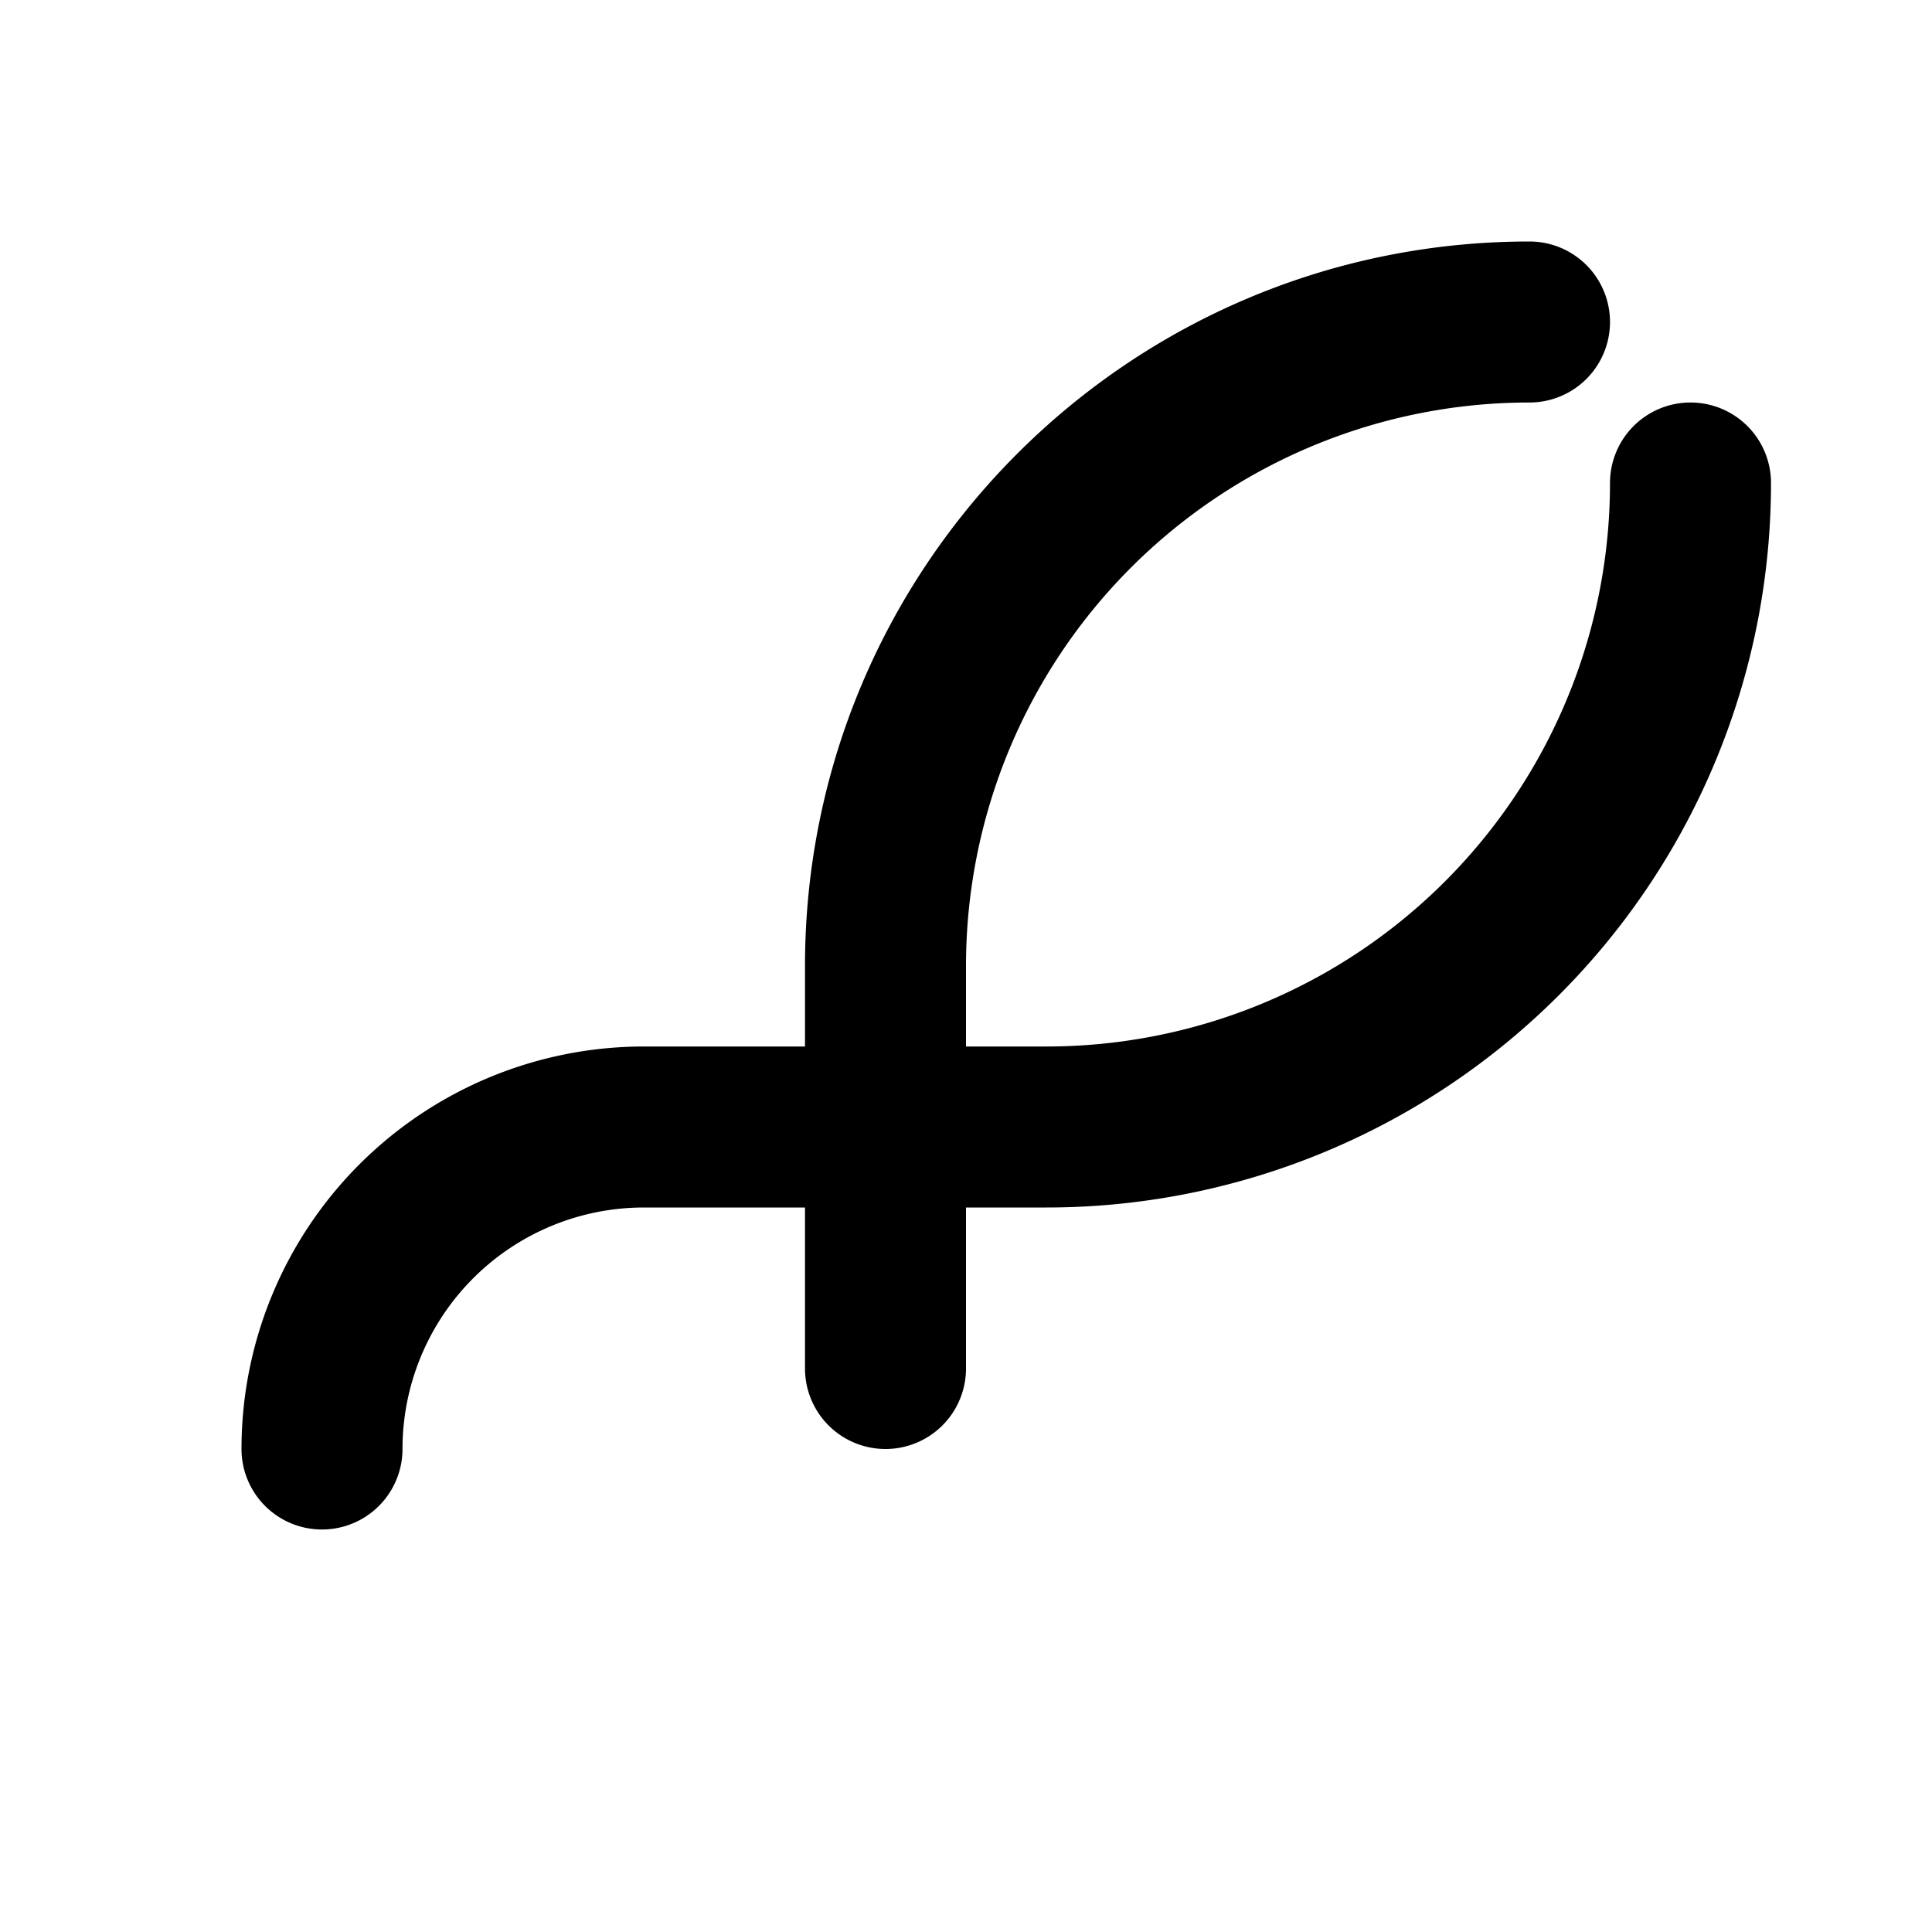 <svg xmlns="http://www.w3.org/2000/svg" viewBox="0 0 24 24">
  <path fill="currentColor" d="M19 3c-4.97 0-9 4.03-9 9v1H8a5 5 0 0 0-5 5a1 1 0 1 0 2 0a3 3 0 0 1 3-3h2v2a1 1 0 1 0 2 0v-2h1a9 9 0 0 0 9-9a1 1 0 1 0-2 0a7 7 0 0 1-7 7h-1v-1a7 7 0 0 1 7-7a1 1 0 1 0 0-2Z"/>
</svg>
